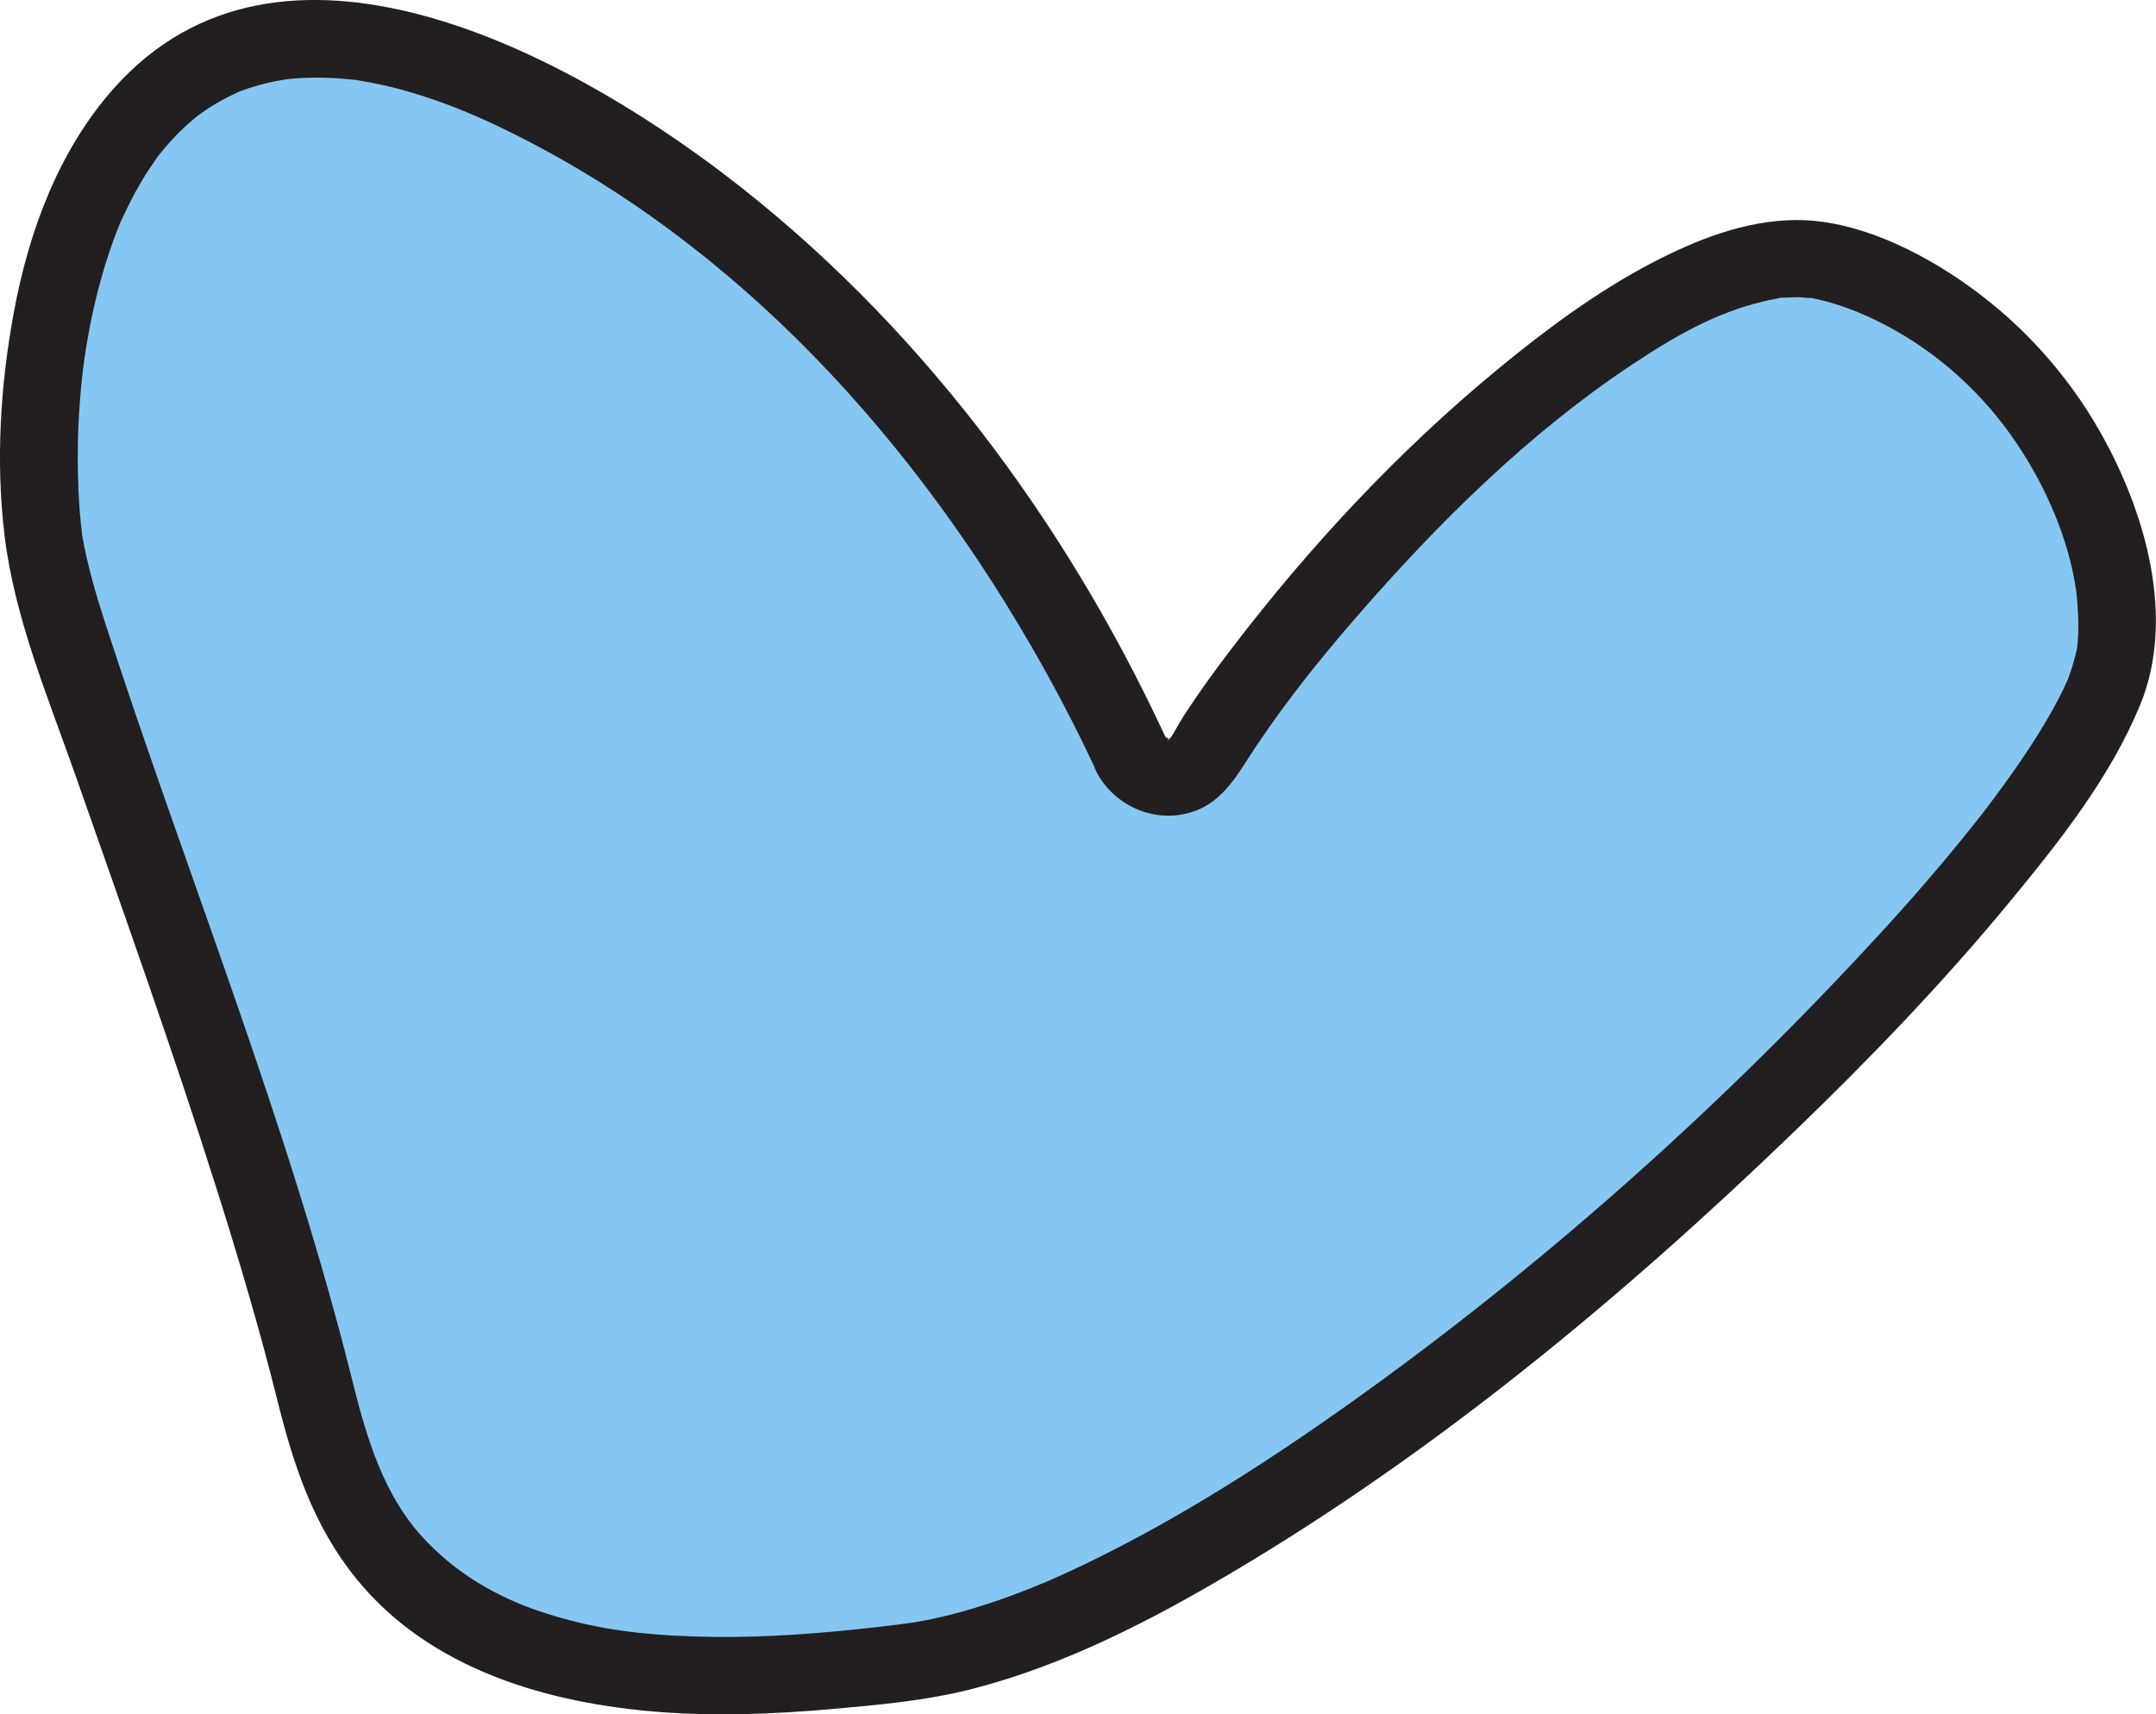 <?xml version="1.0" encoding="UTF-8"?><svg id="Layer_2" xmlns="http://www.w3.org/2000/svg" viewBox="0 0 139.39 110.86"><defs><style>.cls-1{fill:#231f20;}.cls-2{fill:#85c7f2;}</style></defs><g id="Layer_1-2"><g><path class="cls-2" d="M73.07,48.69c.9,1.94,3.59,2.1,4.7,.28,7.63-12.48,29.44-34.84,40.42-32.01,12.72,3.27,19.74,16.73,18.53,25.44-1.81,13.03-53.04,61.86-77.76,65.04-13.71,1.77-33.79,2.91-38.15-15.62S5.91,46.75,3.36,37.67C.82,28.58,2.27-8.48,32.8,5.69c23.07,10.71,35.55,32.83,40.27,43Z"/><path class="cls-1" d="M70.91,49.96c1.17,2.19,3.8,3.33,6.19,2.54,2.1-.69,3.01-2.62,4.17-4.33,2.01-2.98,4.1-5.59,6.48-8.33,5.23-6.02,11.07-11.81,17.72-16.23,2.84-1.89,5.41-3.36,8.5-4.11,.31-.08,.63-.13,.95-.2,.59-.12-.26-.02,.46-.05,.3-.01,.59-.03,.89-.03,.19,0,1.24,.12,.56,0,1.76,.3,3.49,.97,5.06,1.8,3.41,1.78,6.34,4.45,8.47,7.62,1.97,2.92,3.4,6.29,3.87,9.58,.06,.44,.13,1.44,.14,2.11,0,.37,0,.74-.04,1.11-.01,.16-.03,.32-.04,.48-.04,.75,.08-.39,0,0-.15,.69-.35,1.34-.59,2-.22,.6,.23-.45-.02,.05-.09,.18-.17,.37-.26,.56-.21,.44-.44,.88-.68,1.31-.5,.91-1.05,1.79-1.62,2.66-.66,1-1.35,1.97-2.06,2.93-.21,.28-.42,.56-.63,.84-.09,.11-.17,.23-.26,.34,.28-.37,.05-.07,0,0-.46,.59-.93,1.17-1.4,1.75-1.96,2.41-4.02,4.74-6.14,7.01-9.99,10.76-21.18,20.68-33.05,29.16-5.52,3.94-11.26,7.64-17.37,10.59-.64,.31-1.29,.61-1.94,.9-.28,.13-.57,.25-.85,.37,.38-.16-.6,.24-.76,.31-1.22,.49-2.46,.93-3.72,1.31-1.17,.35-2.36,.65-3.56,.86-.13,.02-.94,.15-.55,.09,.35-.05-.67,.08-.86,.11-.87,.11-1.75,.21-2.62,.3-3.48,.36-6.98,.58-10.48,.46s-6.49-.47-9.9-1.6c-2.88-.96-5.6-2.54-7.74-4.92-2.38-2.64-3.49-6.17-4.39-9.79-4.17-16.82-10.74-32.88-16.07-49.33-.6-1.85-1.12-3.66-1.46-5.57-.07-.38,.07,.62,0-.02-.02-.24-.05-.48-.08-.72-.05-.49-.09-.97-.12-1.46-.06-1.04-.09-2.09-.08-3.14,0-1.18,.06-2.35,.15-3.52,.05-.58,.1-1.16,.17-1.74,.02-.14,.12-.96,.08-.64-.06,.41,.03-.23,.04-.26,.03-.2,.06-.39,.09-.59,.39-2.44,.98-4.85,1.84-7.17,.11-.31,.24-.62,.36-.92,.04-.11,.19-.44-.02,.05,.05-.12,.1-.24,.16-.36,.28-.59,.56-1.17,.87-1.74,.28-.5,.57-1,.89-1.48,.16-.24,.32-.47,.48-.7,.09-.13,.19-.25,.28-.38-.25,.33-.09,.11,.08-.08,.36-.43,.73-.85,1.13-1.24,.18-.17,.36-.34,.54-.51,.11-.1,.23-.2,.35-.3,.05-.05,.54-.44,.25-.21-.25,.19,.39-.28,.5-.35,.23-.16,.47-.31,.71-.45s.49-.28,.74-.41c.17-.09,1-.46,.44-.23,.54-.23,1.1-.41,1.67-.57,.33-.09,.65-.17,.98-.23,.19-.04,1.15-.18,.57-.11,1.44-.17,2.9-.15,4.34,0,.07,0,.49,.06,.08,0,.17,.02,.34,.05,.51,.08,.44,.07,.87,.16,1.3,.25,.88,.19,1.75,.43,2.6,.7,1.87,.59,3.66,1.34,5.42,2.2,15.05,7.32,26.65,20.21,34.75,34.66,1.27,2.27,2.46,4.58,3.55,6.94,.57,1.22,2.33,1.53,3.42,.9,1.26-.73,1.47-2.19,.9-3.42-6.51-13.98-16.1-26.79-28.4-36.16C36.58,3.47,18.15-6.53,7.3,5.78,3.76,9.8,1.85,15.01,.89,20.22,.02,24.93-.28,29.83,.29,34.6c.64,5.33,2.79,10.43,4.56,15.46,3.13,8.93,6.32,17.85,9.17,26.87,1.42,4.49,2.76,9.01,3.9,13.58,1.06,4.24,2.33,8.16,5.13,11.6,4.77,5.87,12.4,8.06,19.67,8.61,3.66,.27,7.33,.13,10.98-.19,3.07-.27,6.21-.55,9.2-1.32,5.94-1.53,11.55-4.43,16.79-7.54,13.21-7.83,25.27-17.84,36.3-28.48,4.91-4.73,9.66-9.67,14-14.94,3.19-3.87,6.44-7.98,8.37-12.65,2.34-5.68,.32-12.54-2.56-17.63-2.15-3.81-5.14-7.1-8.71-9.61-3.1-2.18-7.16-4.17-11.03-4.13-3.25,.03-6.4,1.28-9.24,2.76-3.54,1.85-6.79,4.26-9.87,6.79-6.51,5.35-12.32,11.59-17.42,18.29-1.05,1.37-2.06,2.78-3,4.22-.25,.39-.7,1.24-.84,1.4-.33,.36-.2,.17-.12,.08,0,0-.28-.15-.1,0-.04-.04-.08-.03-.23-.31-1.51-2.84-5.83-.32-4.32,2.52Z"/></g></g></svg>